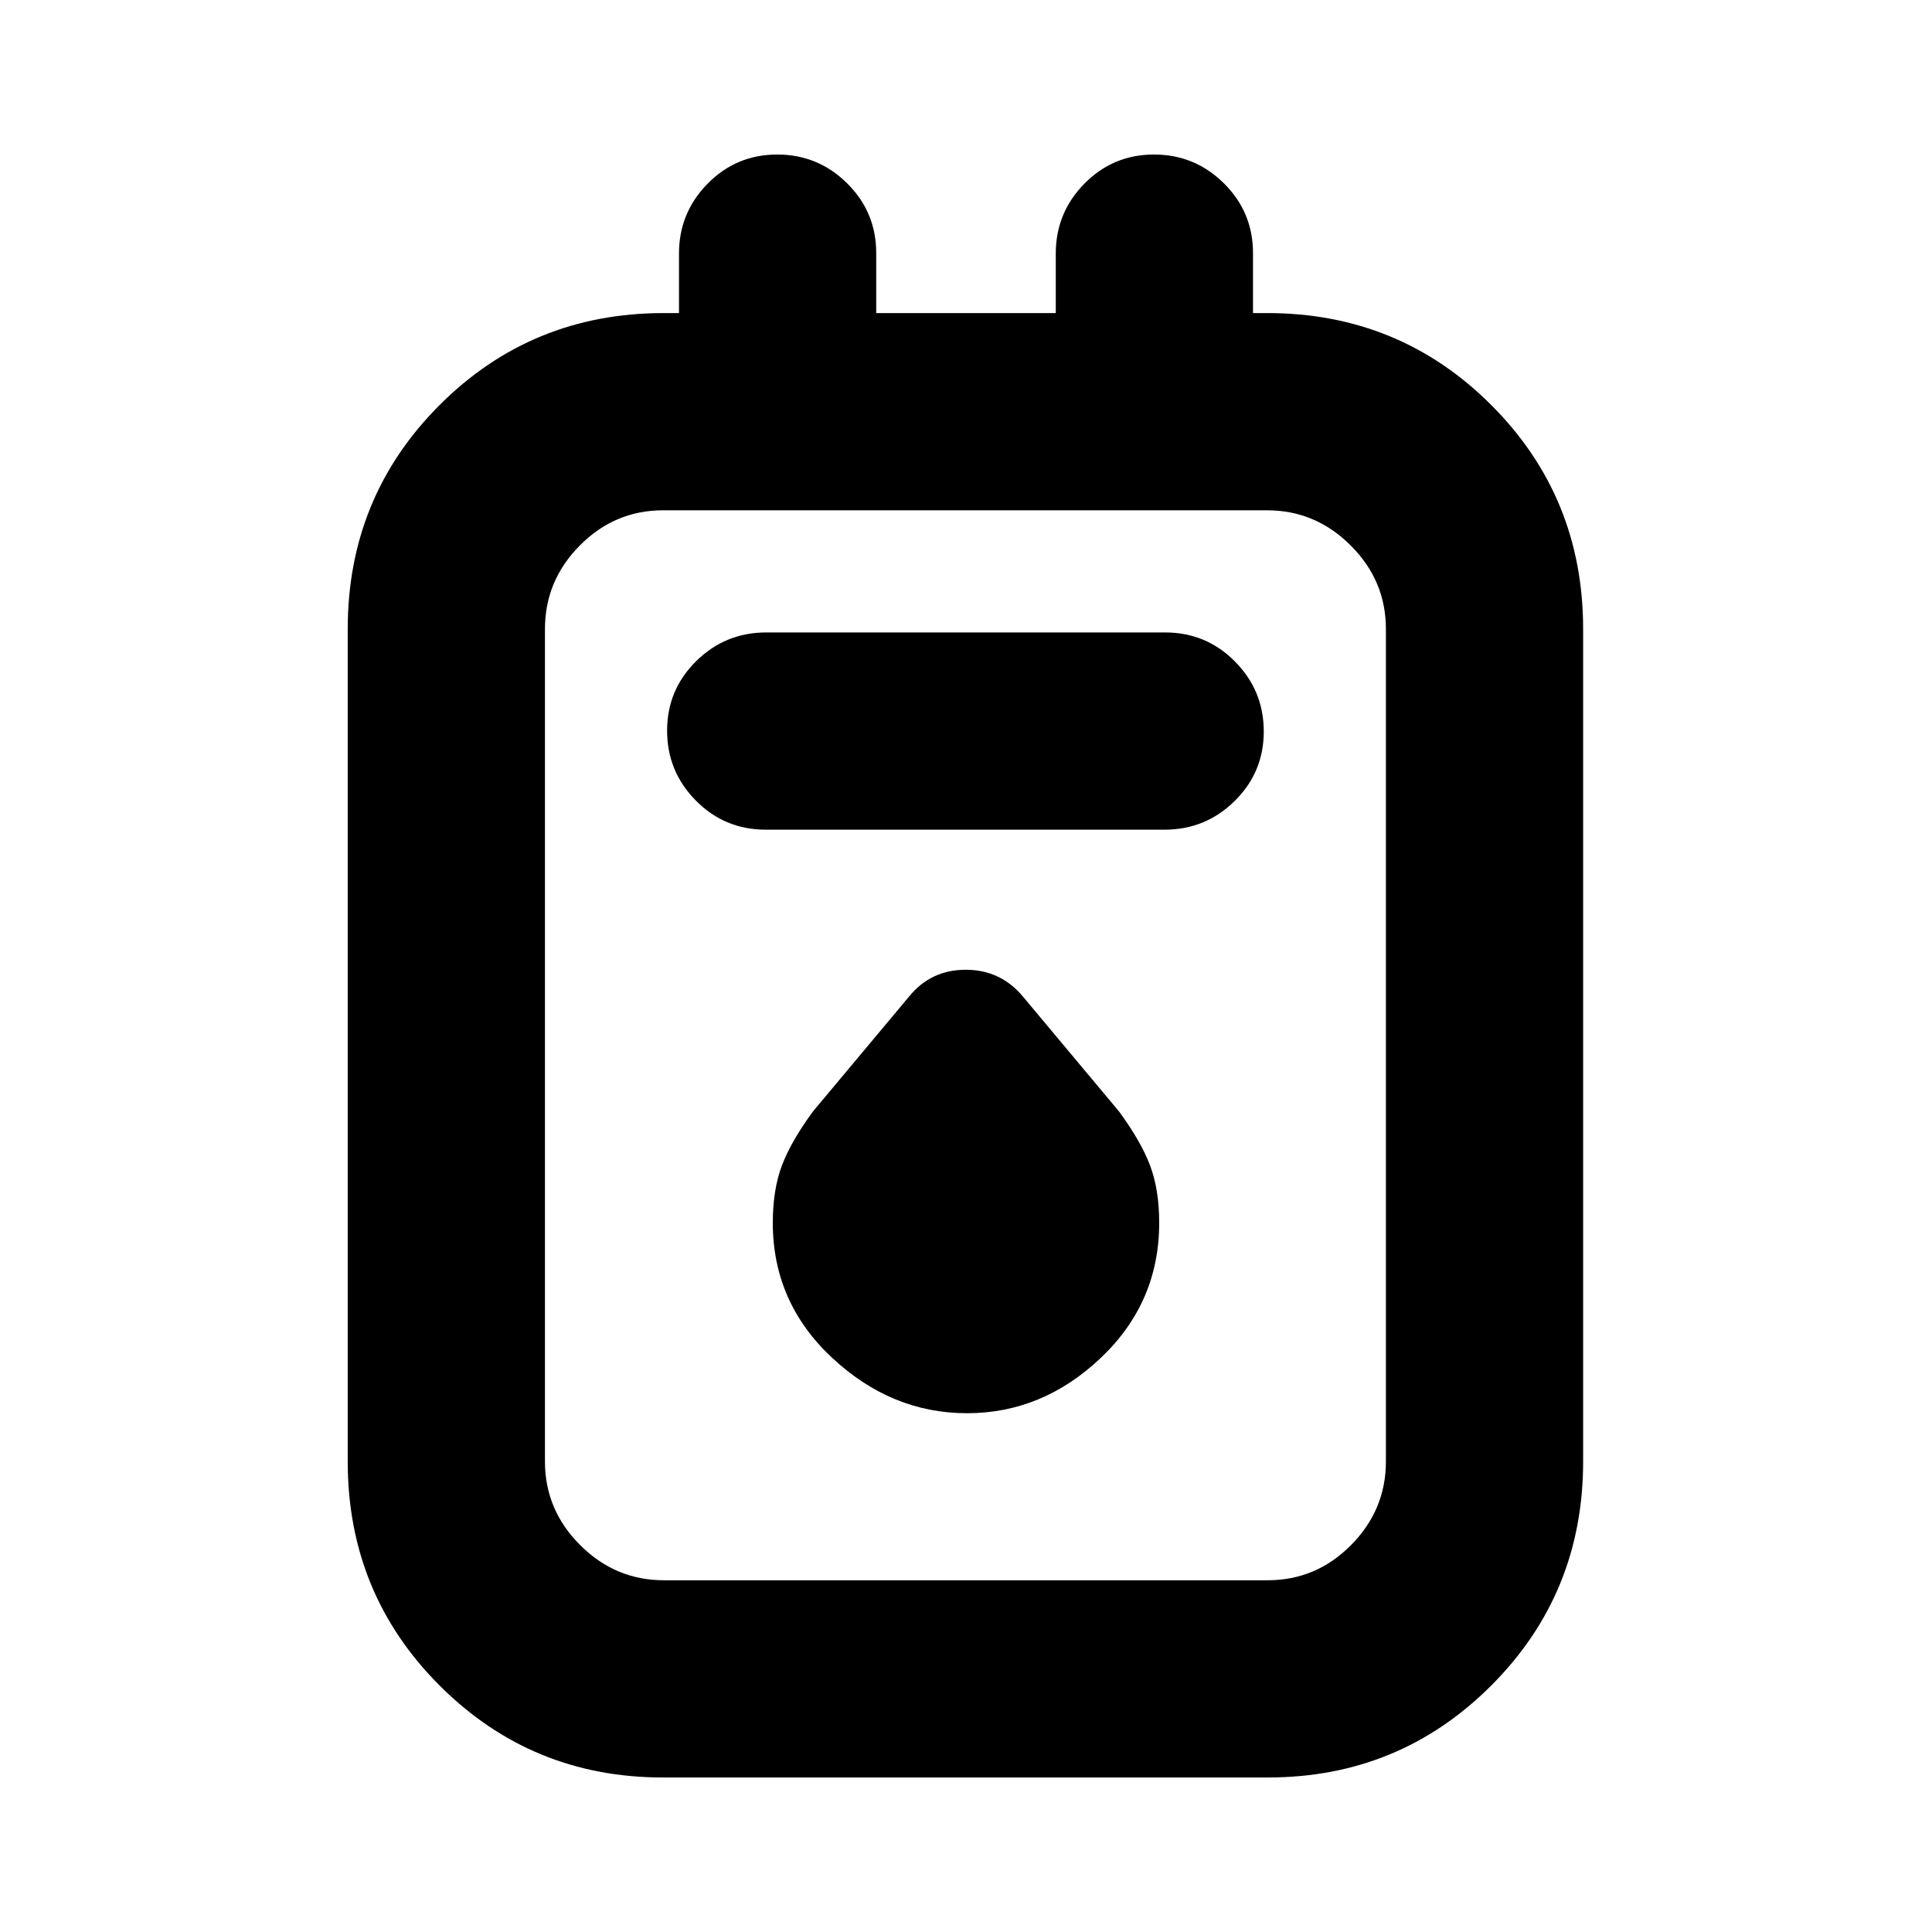 <svg xmlns="http://www.w3.org/2000/svg" height="20" viewBox="0 -960 960 960" width="20"><path d="M329.358-76.782q-65.228 0-110.902-45.674-45.674-45.674-45.674-111.326v-413.653q0-65.652 45.674-111.326 45.674-45.674 111.326-45.674h7.608v-29.572q0-20.298 14.246-34.755 14.247-14.456 34.544-14.456 20.298 0 34.755 14.306 14.456 14.307 14.456 34.694v29.783h89.218v-29.572q0-20.298 14.246-34.755 14.246-14.456 34.544-14.456 20.297 0 34.754 14.306 14.457 14.307 14.457 34.694v29.783h7.042q65.653 0 111.327 45.674 45.674 45.674 45.674 111.326v413.653q0 65.652-45.674 111.326-45.674 45.674-110.902 45.674H329.358Zm.48-98.001H629.93q24.07 0 41.396-17.476t17.326-41.523v-413.653q0-24.047-17.492-41.523-17.493-17.476-41.563-17.476H329.505q-24.07 0-41.396 17.476t-17.326 41.523v413.653q0 24.047 17.492 41.523 17.492 17.476 41.563 17.476Zm50.6-372.955h198.235q20.37 0 34.827-14.246 14.457-14.246 14.457-34.544 0-20.298-14.295-34.754-14.295-14.457-34.666-14.457H380.762q-20.371 0-34.827 14.246-14.457 14.246-14.457 34.544 0 20.298 14.295 34.755 14.295 14.456 34.665 14.456ZM480.5-257.782q37.5 0 66.5-27.509t29-67.083q0-16.408-4.5-28.408t-15.5-27l-47.652-56.956q-11.096-13.392-28.483-13.392t-28.213 13.392L404-407.782q-11 15-15.5 27t-4.5 28.408q0 39.574 29.5 67.083t67 27.509ZM270.783-706.434V-175.783-706.434Z"/></svg>